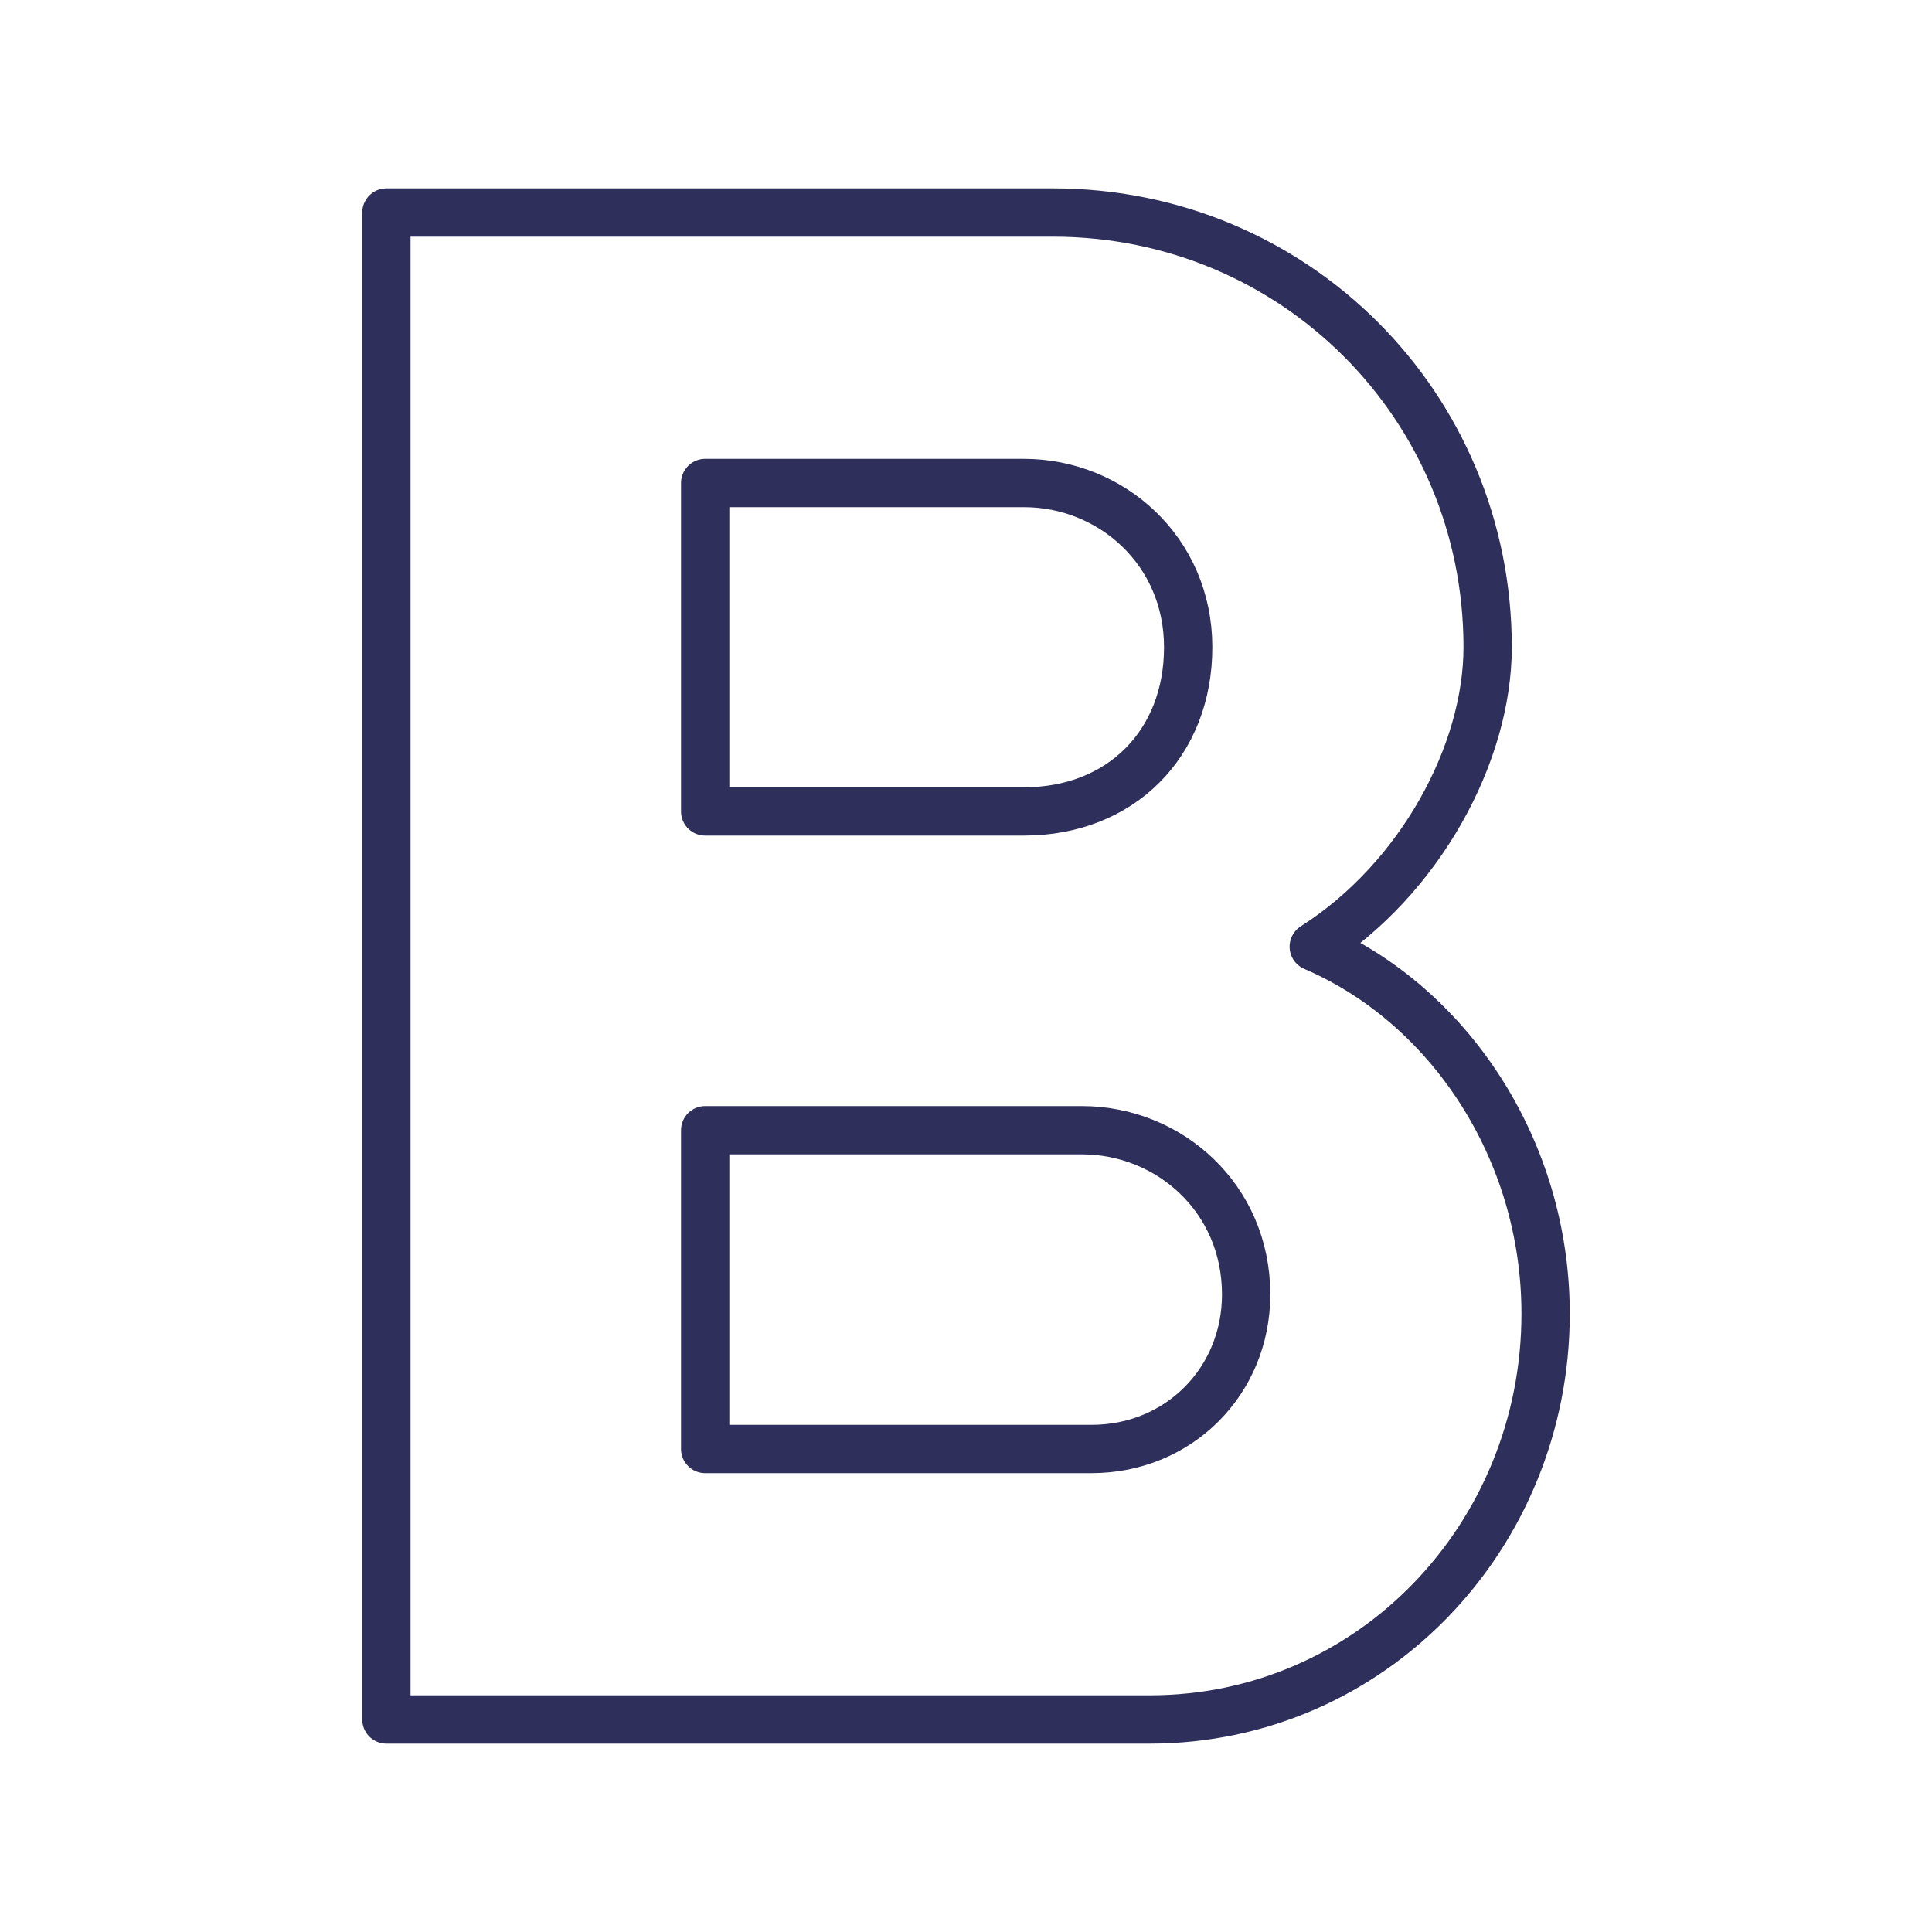 <?xml version="1.0" encoding="utf-8"?>
<!-- Generator: Adobe Illustrator 21.1.0, SVG Export Plug-In . SVG Version: 6.00 Build 0)  -->
<svg version="1.1" id="Layer_1" xmlns="http://www.w3.org/2000/svg" xmlns:xlink="http://www.w3.org/1999/xlink" x="0px" y="0px"
	 viewBox="0 0 20 20" style="enable-background:new 0 0 20 20;" xml:space="preserve">
<style type="text/css">
	.st0{fill:none;stroke:#2F2F5C;stroke-width:0.5;stroke-linecap:round;stroke-linejoin:round;stroke-miterlimit:10;}
	.st1{fill:none;}
	.st2{fill:#2F2F5C;}
	.st3{fill:none;stroke:#2F2F5C;stroke-width:0.5;stroke-miterlimit:10;}
</style>
<path class="st0" d="M13.6,9.8c1.1-0.7,1.8-2,1.8-3.1c0-2.5-2-4.5-4.5-4.5H4v15.6h7.9c2.3,0,4.1-1.9,4.1-4.2
	C16,11.9,15,10.4,13.6,9.8z M7.3,5h3.3c0.9,0,1.7,0.7,1.7,1.7s-0.7,1.7-1.7,1.7H7.3V5z M11.3,15H7.3v-3.3h3.9c0.9,0,1.7,0.7,1.7,1.7
	C12.9,14.3,12.2,15,11.3,15z"/>
</svg>
